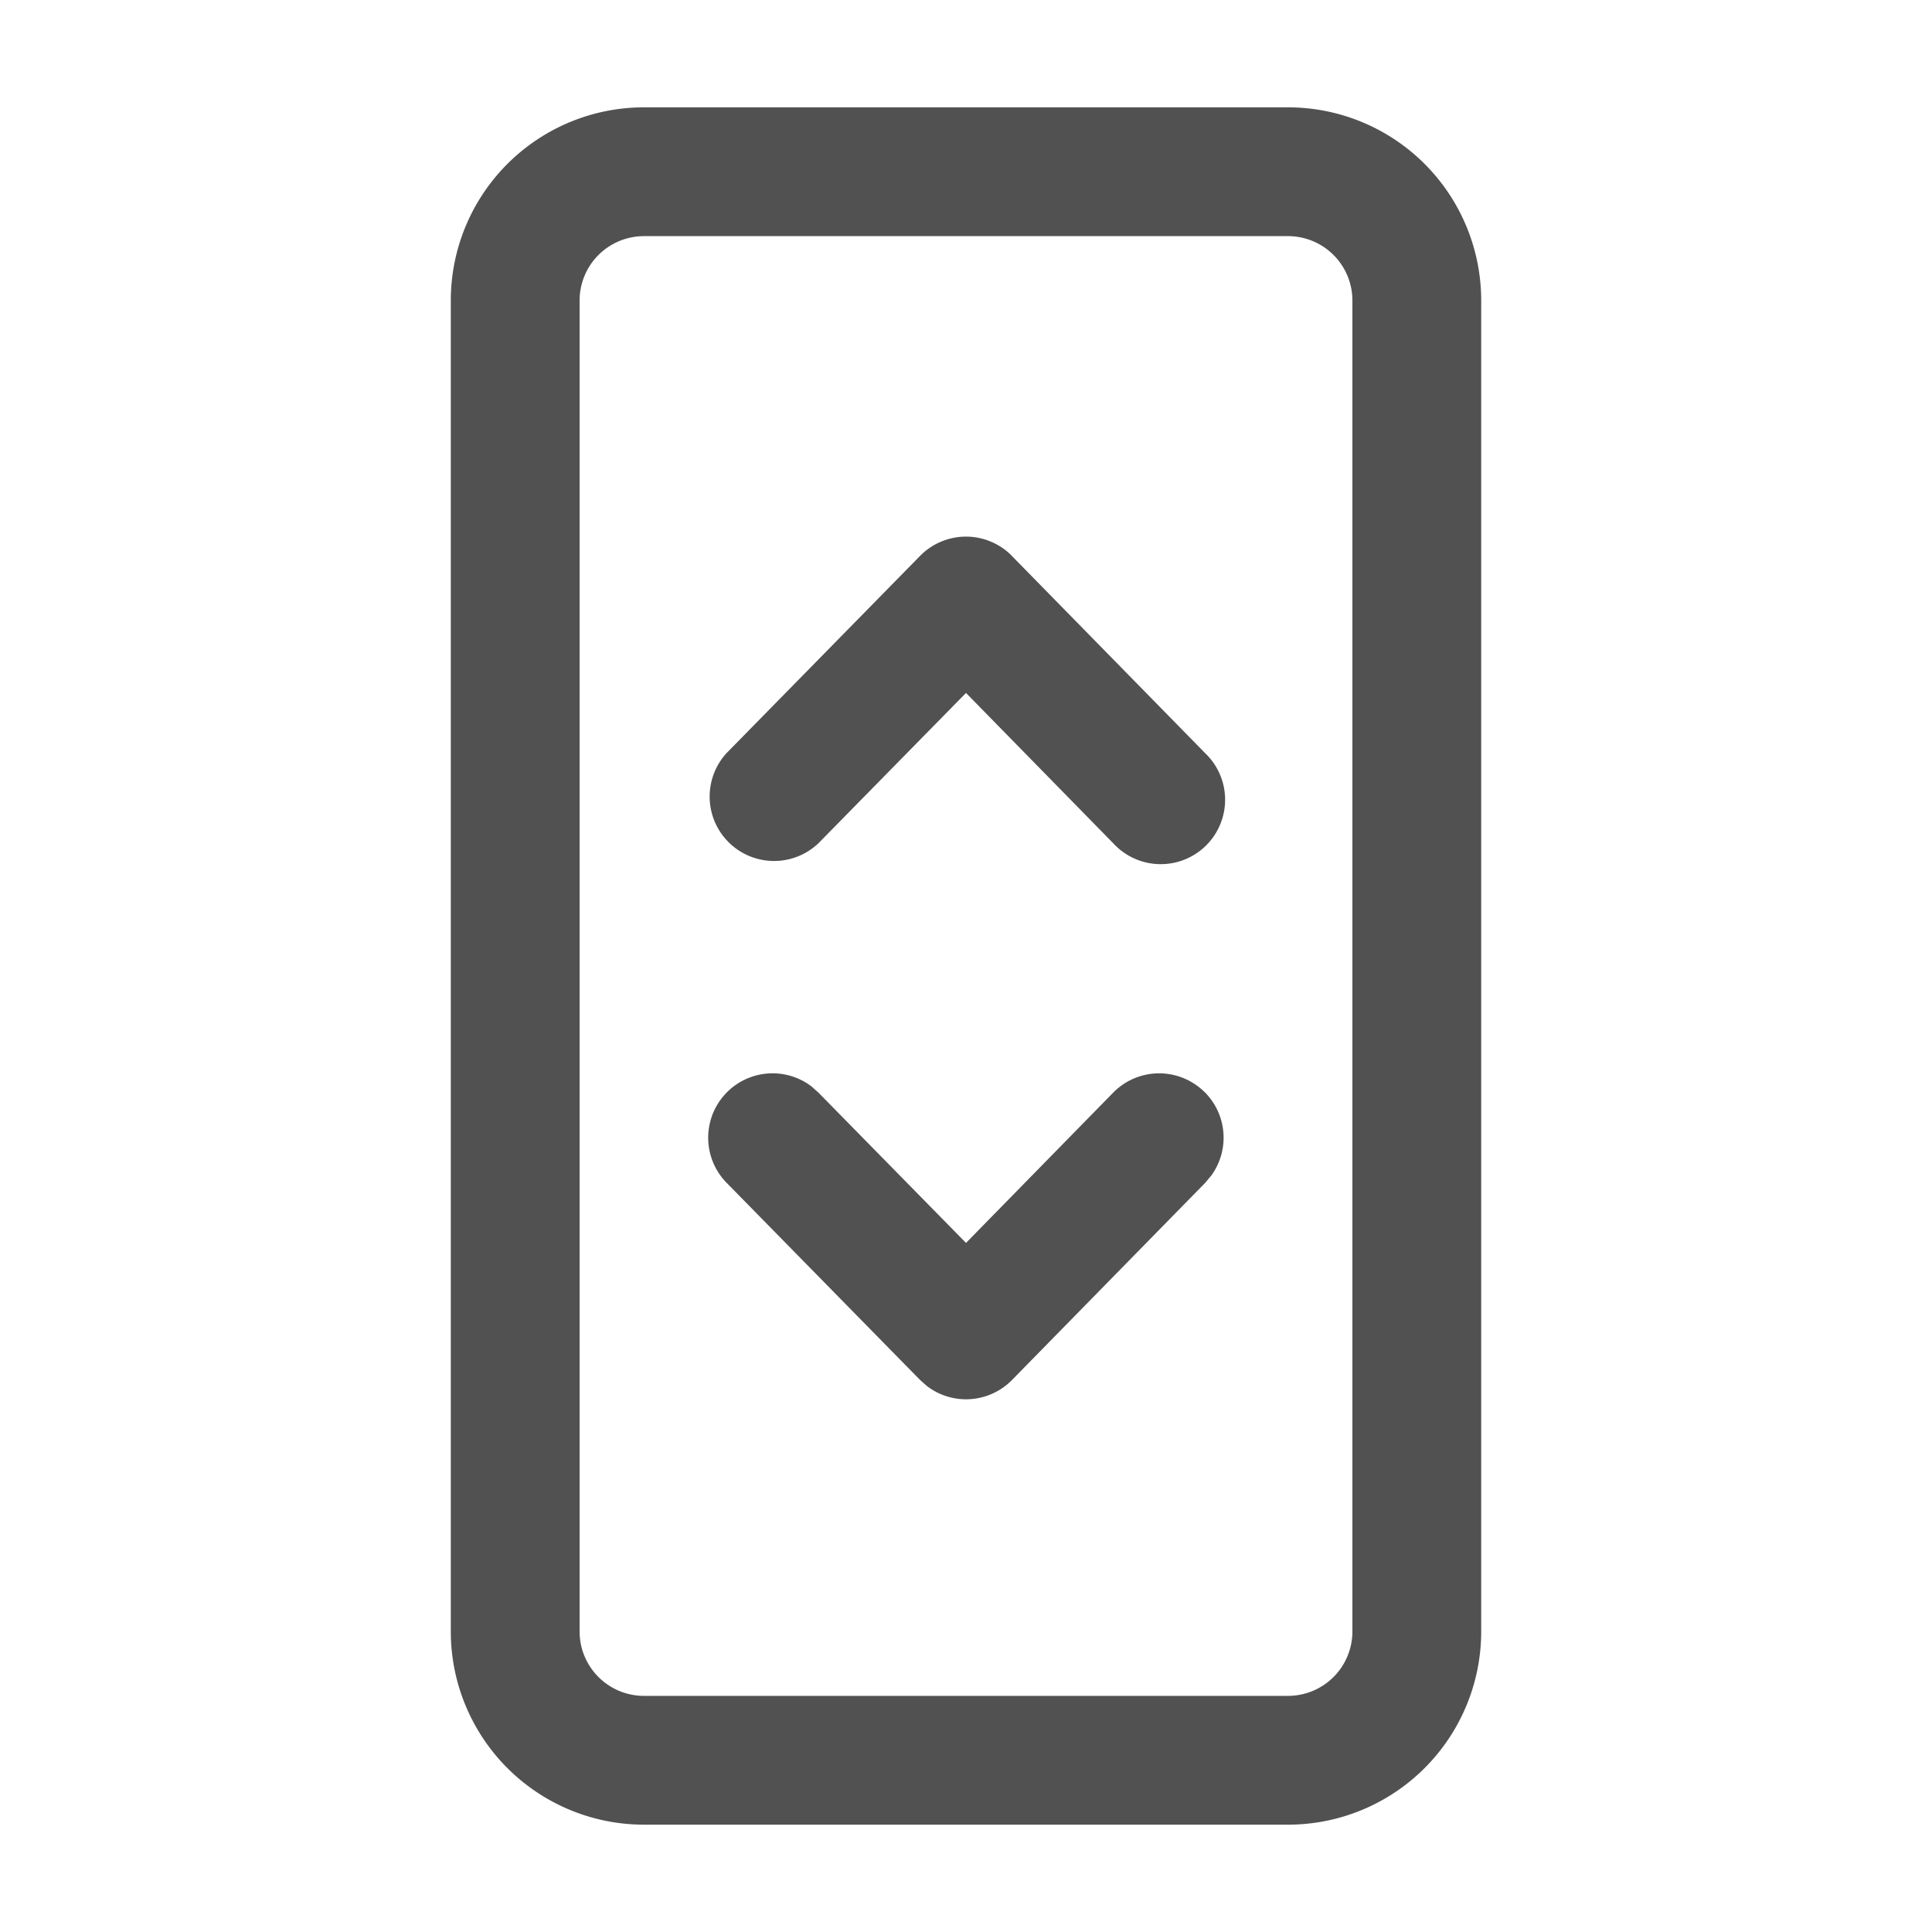 <svg t="1722485231408" class="icon" viewBox="0 0 1024 1024" version="1.1" xmlns="http://www.w3.org/2000/svg" p-id="6029" width="16" height="16">
    <path d="M682.667 56.889A102.4 102.4 0 0 1 785.067 159.289v705.422A102.4 102.4 0 0 1 682.667 967.111h-341.333A102.4 102.4 0 0 1 238.933 864.711V159.289A102.4 102.4 0 0 1 341.333 56.889h341.333z m0 68.267h-341.333a34.133 34.133 0 0 0-34.133 34.133v705.422c0 18.842 15.292 34.133 34.133 34.133h341.333a34.133 34.133 0 0 0 34.133-34.133V159.289a34.133 34.133 0 0 0-34.133-34.133z m-44.373 453.473a34.133 34.133 0 0 1 3.732 44.419l-3.231 3.868-102.4 104.494a34.133 34.133 0 0 1-44.919 3.368l-3.823-3.368-102.537-104.494a34.133 34.133 0 0 1 44.919-51.154l3.777 3.368L512 658.773l78.006-79.644a34.133 34.133 0 0 1 48.287-0.455z m-101.945-283.944l102.4 104.494a34.133 34.133 0 1 1-48.697 47.787L512 367.275l-78.188 79.644a34.133 34.133 0 0 1-48.697-47.787l102.537-104.494a34.133 34.133 0 0 1 48.697 0z" fill="#515151" p-id="6030"></path>
</svg>
